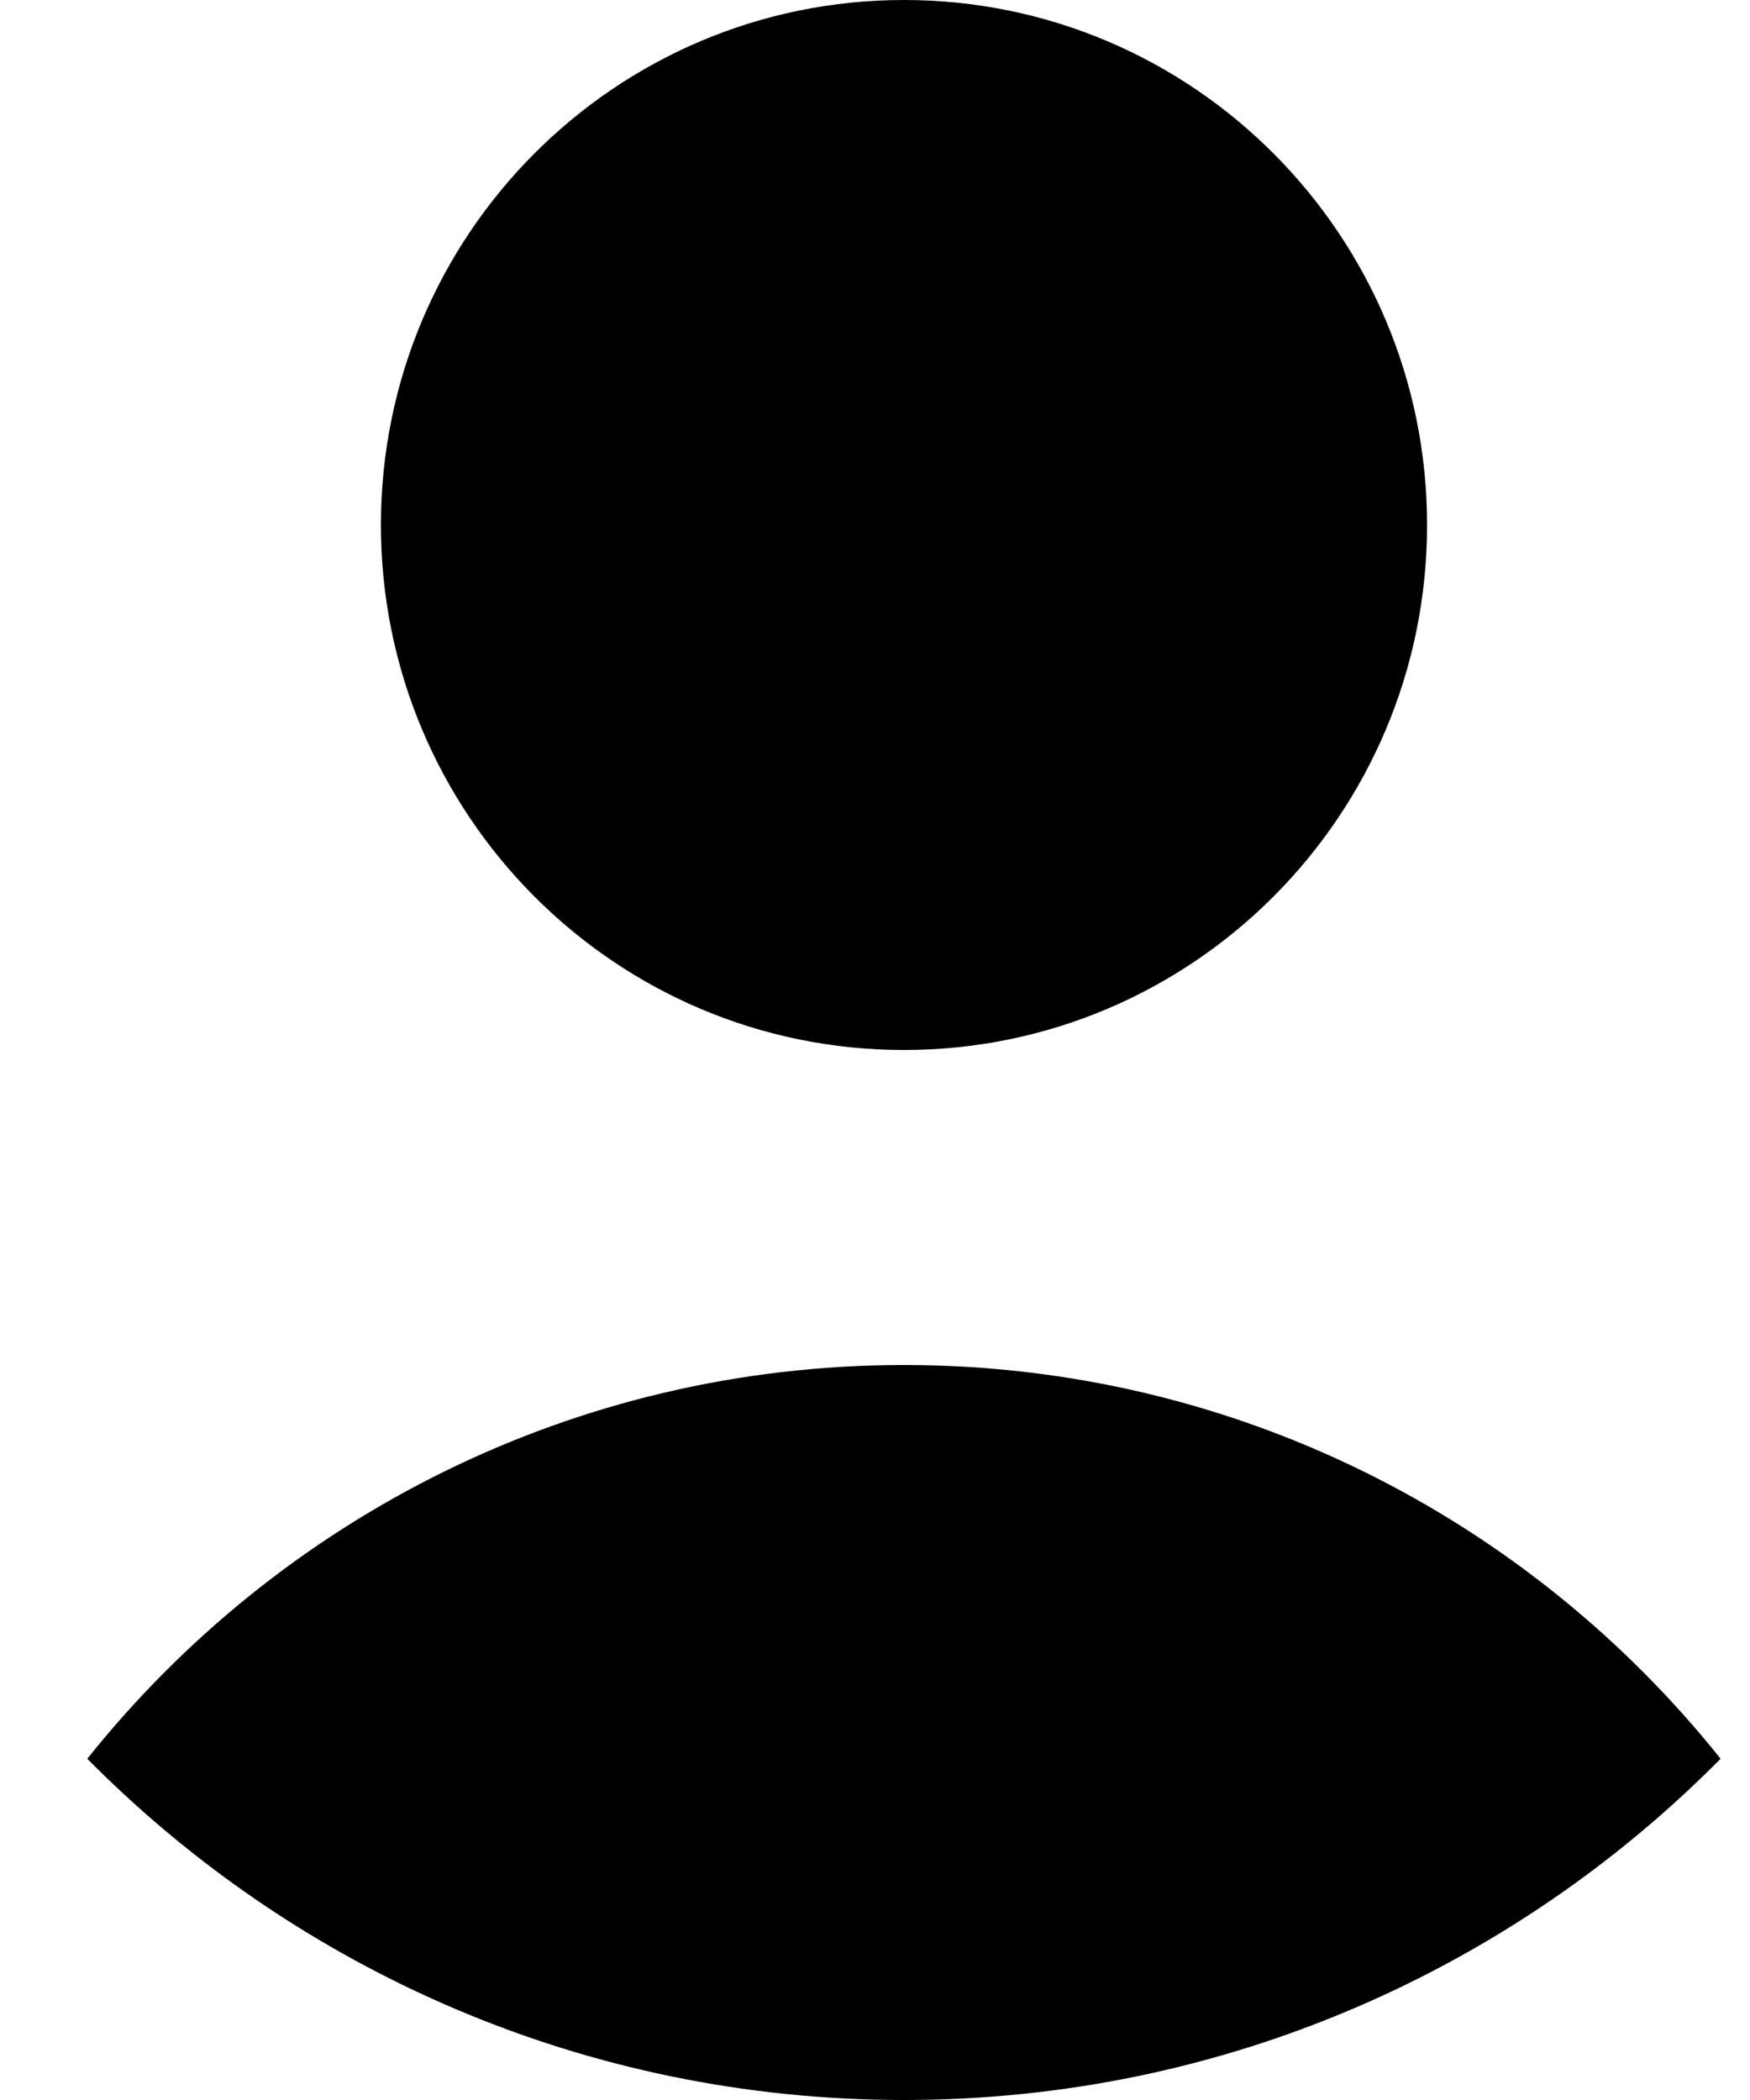 <svg width="15" height="18" viewBox="0 0 15 18" fill="none" xmlns="http://www.w3.org/2000/svg">
<path fill-rule="evenodd" clip-rule="evenodd" d="M0.748 15.075C2.391 13.017 4.917 11.7 7.748 11.7C10.58 11.7 13.105 13.017 14.748 15.075C12.961 16.881 10.485 18 7.748 18C5.011 18 2.535 16.881 0.748 15.075ZM12.232 4.5C12.232 6.985 10.224 9 7.748 9C5.272 9 3.265 6.985 3.265 4.5C3.265 2.015 5.272 0 7.748 0C10.224 0 12.232 2.015 12.232 4.5Z" fill="currentColor"/>
</svg>
